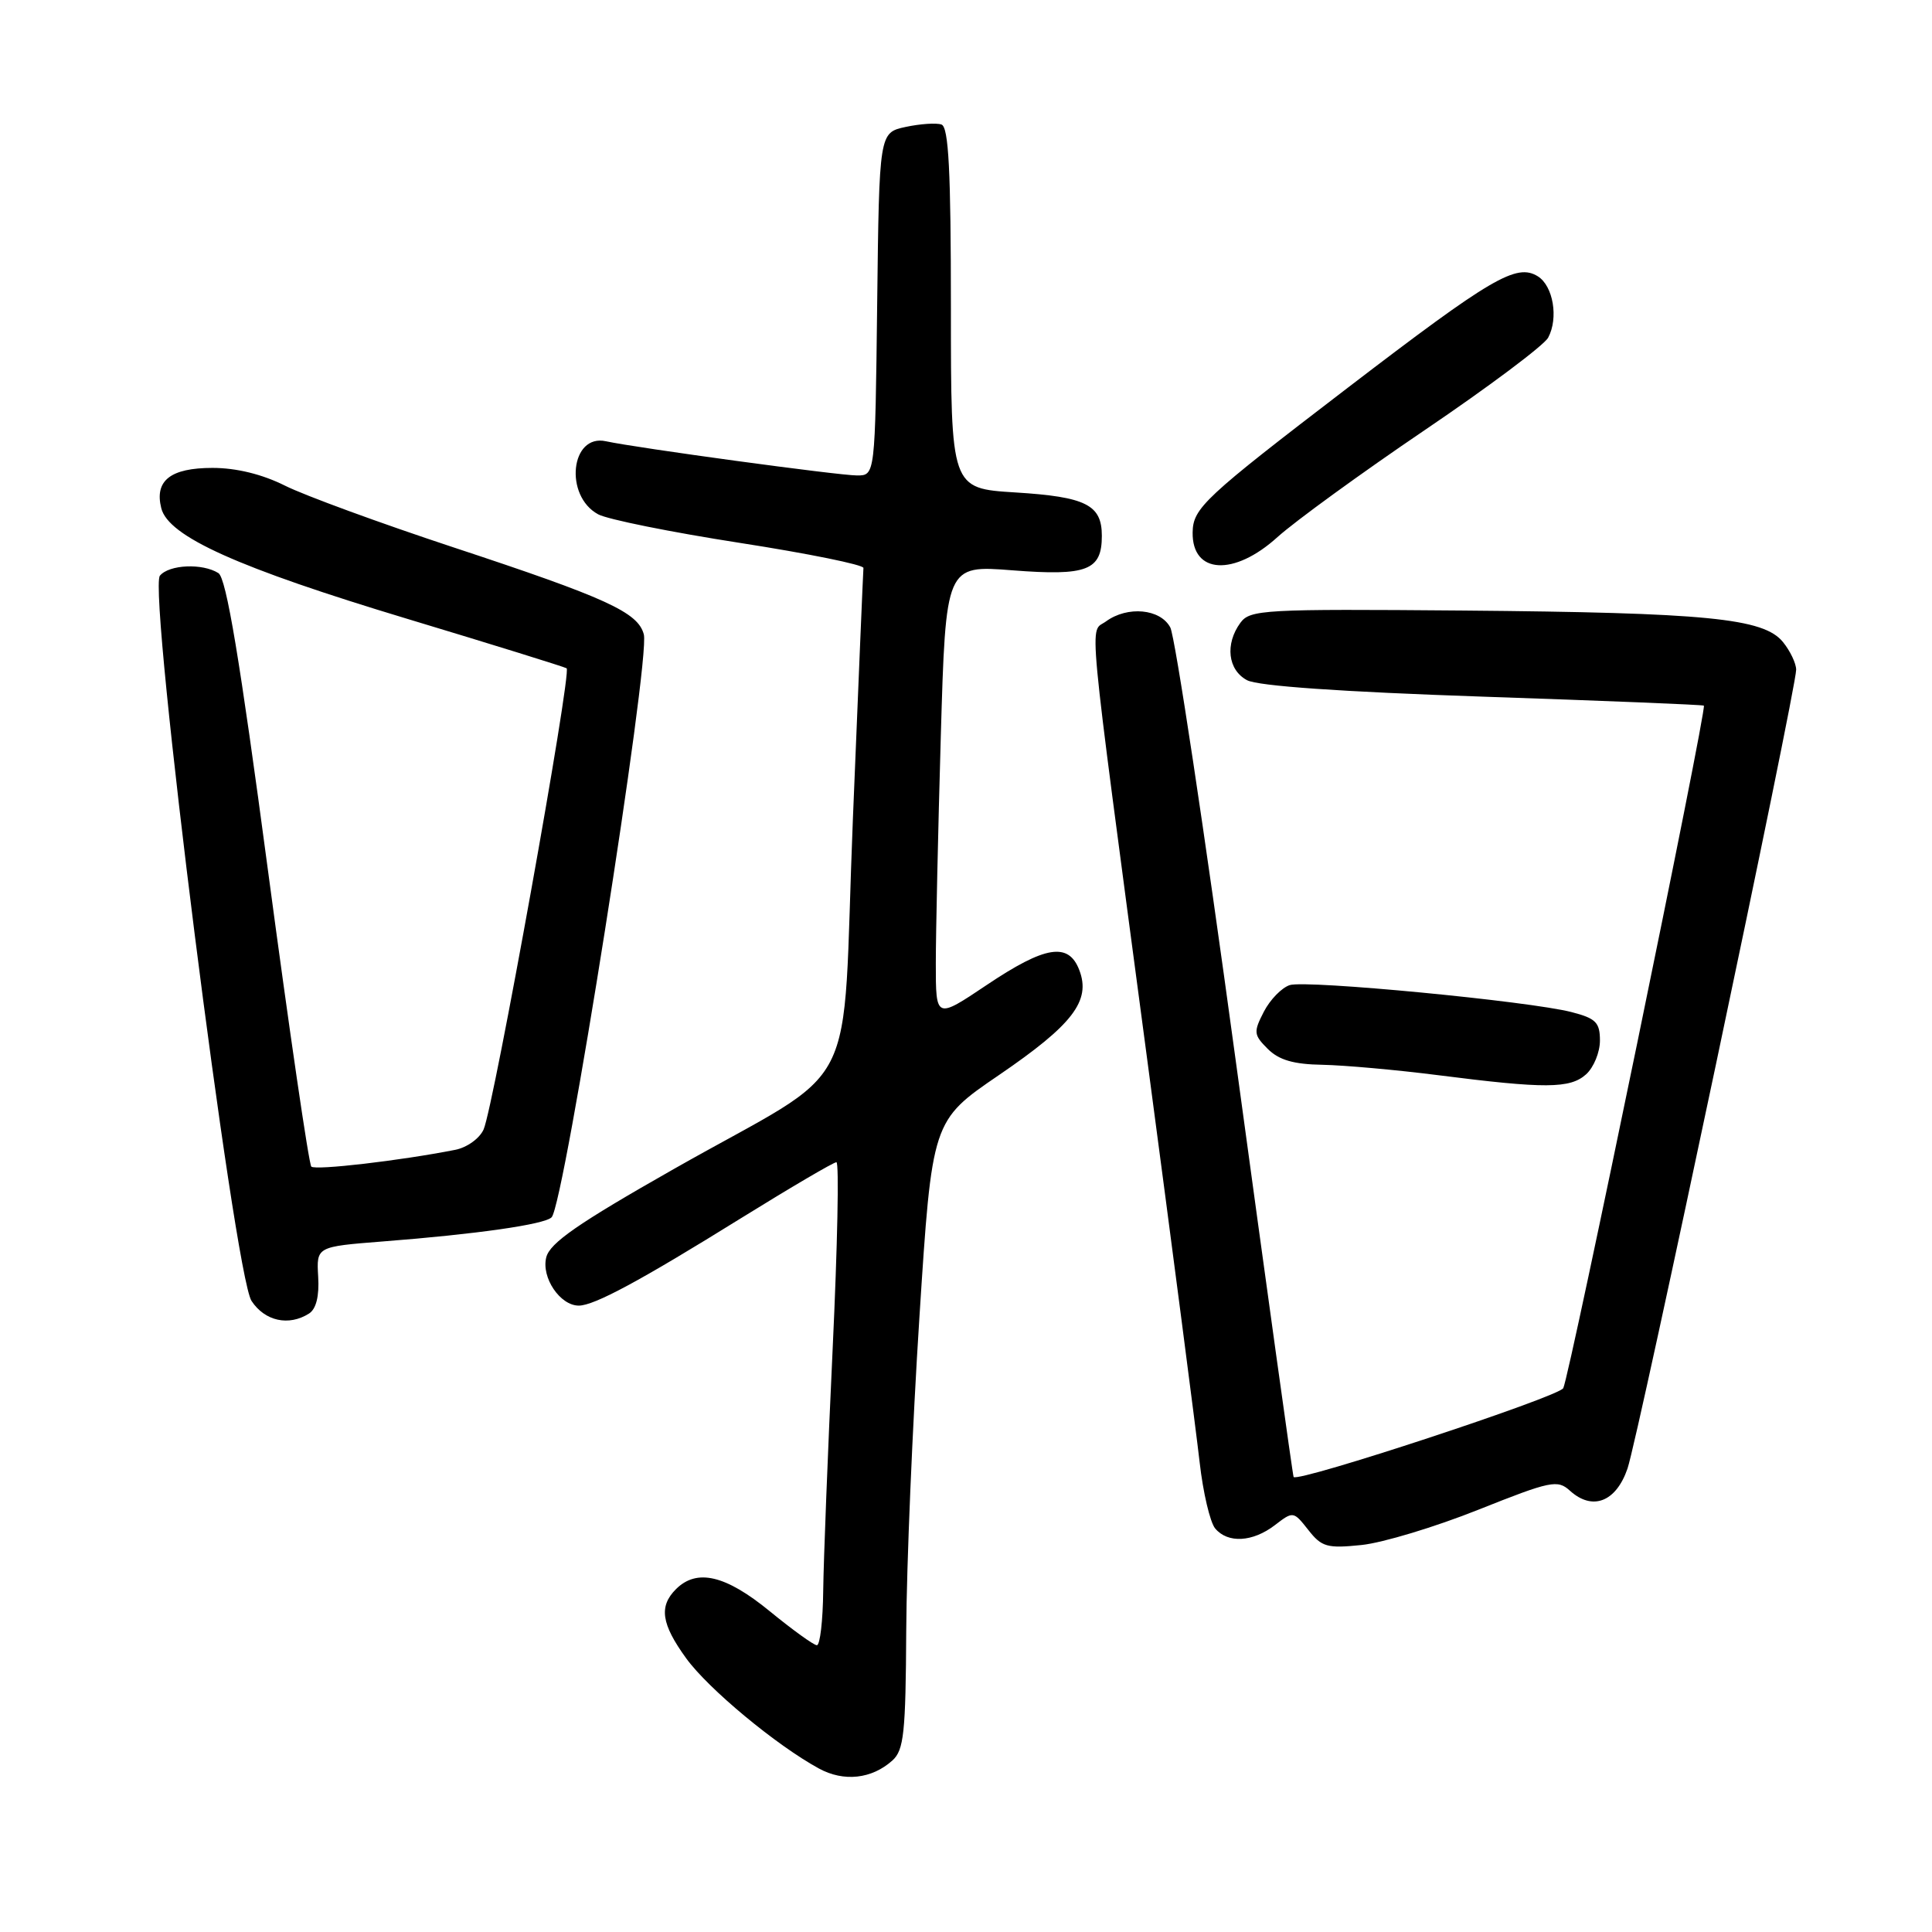 <?xml version="1.0" encoding="UTF-8" standalone="no"?>
<!DOCTYPE svg PUBLIC "-//W3C//DTD SVG 1.1//EN" "http://www.w3.org/Graphics/SVG/1.1/DTD/svg11.dtd" >
<svg xmlns="http://www.w3.org/2000/svg" xmlns:xlink="http://www.w3.org/1999/xlink" version="1.1" viewBox="0 0 256 256">
 <g >
 <path fill="currentColor"
d=" M 118.25 233.27 C 119.77 231.90 120.01 229.62 120.08 216.10 C 120.12 207.52 120.91 188.80 121.83 174.50 C 123.50 148.50 123.50 148.50 132.37 142.45 C 142.14 135.78 144.57 132.62 143.02 128.56 C 141.60 124.81 138.52 125.30 130.74 130.52 C 124.00 135.04 124.00 135.04 124.00 127.68 C 124.00 123.63 124.30 110.10 124.66 97.60 C 125.32 74.88 125.32 74.88 134.15 75.57 C 144.05 76.34 146.00 75.59 146.00 71.00 C 146.00 66.89 143.90 65.83 134.52 65.25 C 126.00 64.72 126.00 64.72 126.00 40.83 C 126.00 22.61 125.70 16.83 124.75 16.50 C 124.06 16.26 121.92 16.41 120.00 16.82 C 116.50 17.58 116.50 17.58 116.23 40.29 C 115.96 63.00 115.96 63.00 113.56 63.00 C 111.12 63.00 84.33 59.35 80.29 58.47 C 75.60 57.44 74.73 65.70 79.26 68.15 C 80.49 68.82 88.92 70.52 98.00 71.93 C 107.08 73.34 114.46 74.84 114.41 75.26 C 114.37 75.67 113.74 90.66 113.01 108.57 C 111.47 146.58 114.56 140.55 89.25 154.92 C 76.59 162.11 72.86 164.69 72.38 166.61 C 71.71 169.29 74.22 173.00 76.69 173.00 C 78.73 173.00 84.79 169.74 98.20 161.41 C 104.77 157.34 110.45 154.00 110.83 154.00 C 111.20 154.00 110.97 165.14 110.33 178.75 C 109.69 192.36 109.13 206.76 109.08 210.75 C 109.04 214.74 108.66 218.00 108.24 218.00 C 107.83 218.00 105.02 215.97 102.00 213.50 C 96.15 208.71 92.34 207.81 89.57 210.57 C 87.28 212.86 87.63 215.19 90.92 219.73 C 93.84 223.77 102.88 231.27 108.50 234.33 C 111.81 236.14 115.52 235.73 118.25 233.27 Z  M 195.88 200.05 C 205.52 196.21 206.38 196.03 208.04 197.54 C 211.01 200.22 214.13 199.02 215.65 194.60 C 217.07 190.49 238.00 91.35 238.00 88.74 C 238.00 87.91 237.21 86.25 236.25 85.07 C 233.69 81.92 226.20 81.18 193.83 80.90 C 167.43 80.68 165.64 80.78 164.36 82.52 C 162.30 85.34 162.69 88.77 165.24 90.13 C 166.69 90.90 177.67 91.67 196.49 92.31 C 212.44 92.85 225.62 93.38 225.77 93.50 C 226.21 93.84 207.97 182.39 207.14 183.94 C 206.51 185.10 172.05 196.45 171.41 195.71 C 171.31 195.60 167.85 170.70 163.72 140.39 C 159.59 110.07 155.70 84.31 155.07 83.14 C 153.75 80.66 149.40 80.26 146.55 82.34 C 144.33 83.96 143.91 79.43 151.96 140.00 C 155.36 165.57 158.51 189.77 158.96 193.77 C 159.41 197.76 160.34 201.70 161.01 202.52 C 162.68 204.53 165.99 204.35 168.94 202.08 C 171.35 200.23 171.39 200.23 173.36 202.73 C 175.13 204.99 175.86 205.19 180.42 204.72 C 183.21 204.43 190.17 202.33 195.88 200.05 Z  M 40.95 174.05 C 41.89 173.45 42.32 171.75 42.16 169.16 C 41.93 165.19 41.93 165.19 50.71 164.50 C 63.10 163.54 72.15 162.25 73.09 161.30 C 74.77 159.62 86.18 87.42 85.31 84.06 C 84.54 81.13 80.39 79.23 60.00 72.50 C 50.38 69.32 40.38 65.66 37.78 64.36 C 34.75 62.84 31.32 62.00 28.16 62.00 C 22.59 62.00 20.45 63.68 21.37 67.34 C 22.31 71.09 31.48 75.22 54.00 82.01 C 65.28 85.41 74.76 88.36 75.08 88.55 C 75.80 88.99 65.42 146.64 64.08 149.66 C 63.55 150.85 61.87 152.06 60.31 152.36 C 53.01 153.80 41.77 155.10 41.25 154.58 C 40.93 154.26 38.35 136.64 35.52 115.43 C 31.77 87.29 29.99 76.61 28.94 75.94 C 26.84 74.61 22.41 74.80 21.19 76.28 C 19.57 78.22 31.03 168.87 33.33 172.38 C 35.09 175.06 38.26 175.76 40.95 174.05 Z  M 210.17 142.35 C 211.18 141.43 212.00 139.43 212.00 137.88 C 212.00 135.48 211.46 134.94 208.25 134.11 C 202.65 132.66 173.11 129.83 170.90 130.53 C 169.84 130.87 168.30 132.45 167.47 134.05 C 166.08 136.75 166.11 137.11 167.98 138.98 C 169.46 140.46 171.41 141.03 175.25 141.09 C 178.14 141.15 185.00 141.76 190.50 142.46 C 204.76 144.28 208.05 144.26 210.17 142.35 Z  M 169.27 71.17 C 171.60 69.07 180.40 62.67 188.83 56.96 C 197.26 51.25 204.60 45.75 205.14 44.74 C 206.53 42.15 205.81 37.90 203.78 36.62 C 200.94 34.85 197.66 36.78 178.57 51.39 C 159.55 65.95 158.08 67.32 158.03 70.55 C 157.95 76.08 163.51 76.39 169.27 71.17 Z "/>
</g>
</svg>